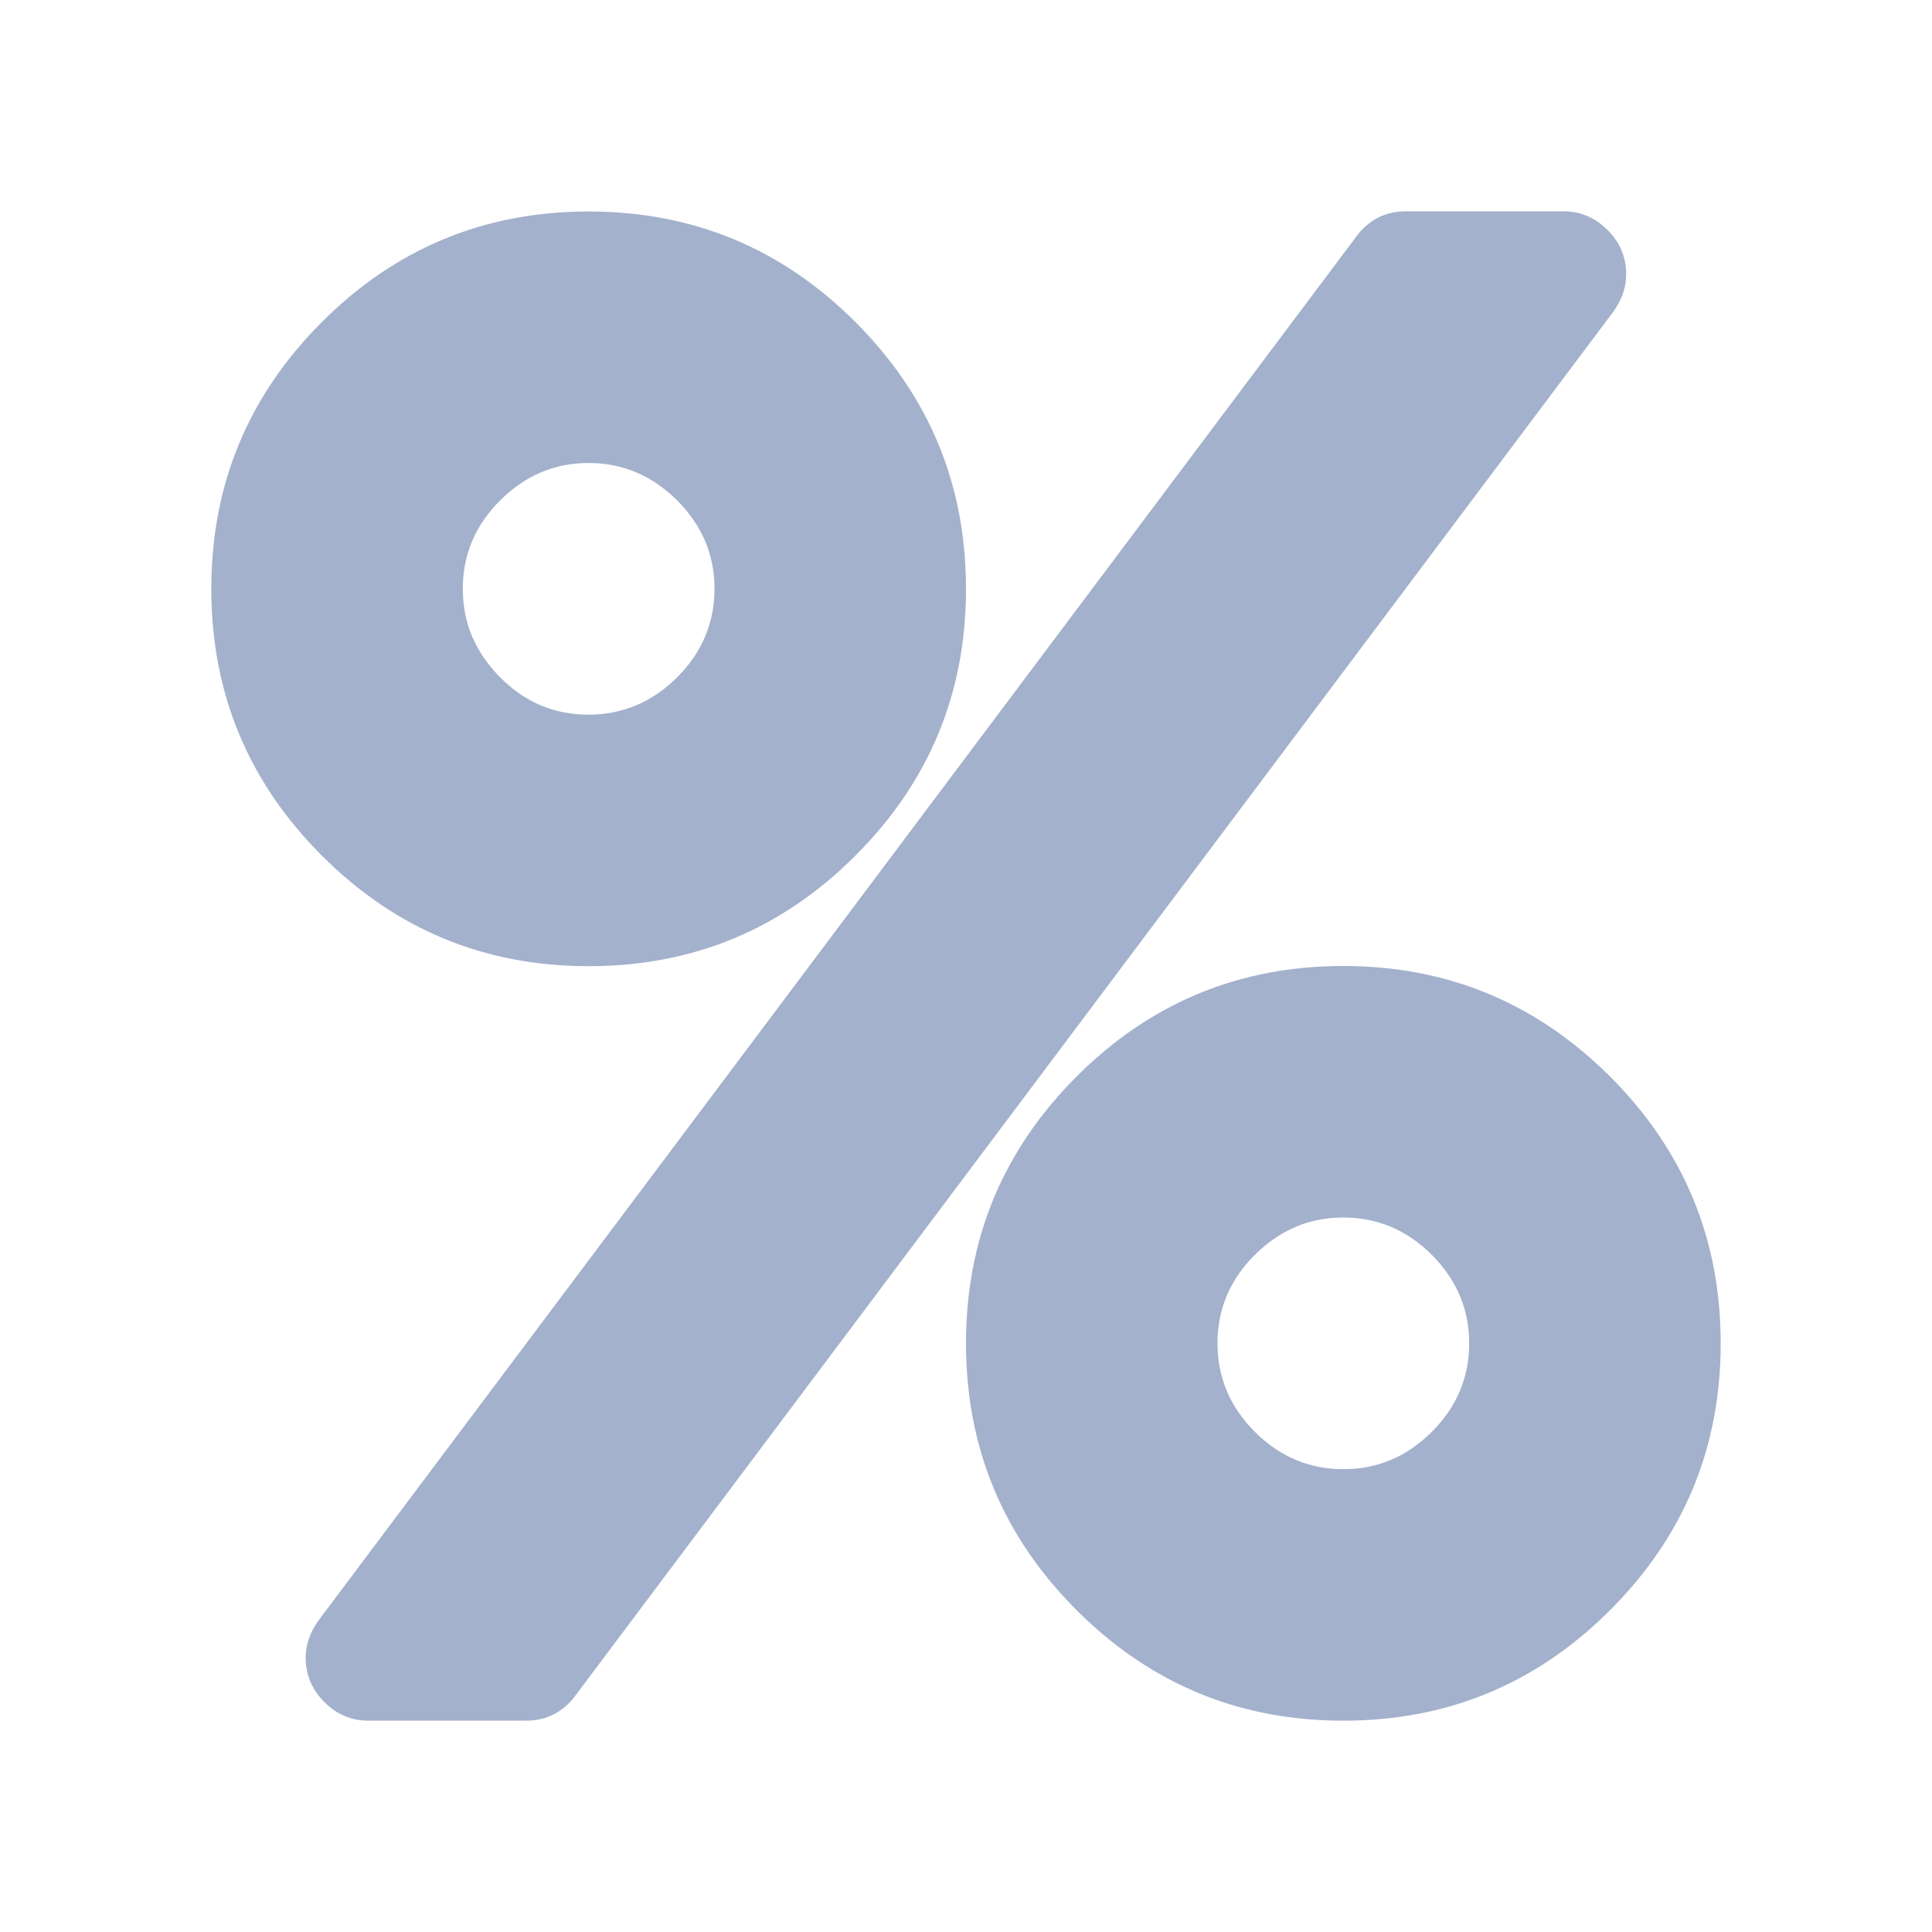 <?xml version="1.0" standalone="no"?><!DOCTYPE svg PUBLIC "-//W3C//DTD SVG 1.1//EN" "http://www.w3.org/Graphics/SVG/1.1/DTD/svg11.dtd"><svg t="1583219479478" class="icon" viewBox="0 0 1024 1024" version="1.1" xmlns="http://www.w3.org/2000/svg" p-id="1765" xmlns:xlink="http://www.w3.org/1999/xlink" width="200" height="200"><defs><style type="text/css"></style></defs><path d="M453.4 170.7c39.1 39.1 58.6 86.2 58.6 141.4s-19.5 102.3-58.6 141.4-86.2 58.6-141.4 58.6-102.3-19.5-141.4-58.6S112 367.3 112 312.1s19.5-102.3 58.6-141.4 86.2-58.6 141.4-58.6 102.3 19.5 141.4 58.6z m408.5-25.3c0 6.9-2.3 13.6-6.8 19.8L305.2 898.4c-6.6 9-15.4 13.6-26.5 13.6h-83.4c-9 0-16.9-3.3-23.4-9.9-6.6-6.6-9.9-14.5-9.9-23.4 0-6.9 2.3-13.6 6.8-19.8l549.9-733.3c6.6-9 15.4-13.6 26.5-13.6h83.4c9 0 16.9 3.3 23.4 9.9 6.7 6.6 9.9 14.5 9.9 23.5zM358.9 359c13.1-13.1 19.8-28.8 19.8-46.9s-6.6-33.6-19.8-46.9c-13.3-13.1-28.8-19.8-46.9-19.8s-33.6 6.6-46.9 19.8c-13.3 13.3-19.8 28.8-19.8 46.9s6.6 33.6 19.8 46.9c13.1 13.3 28.8 19.8 46.9 19.8 18.1-0.1 33.7-6.7 46.9-19.8z m494.5 211.6C892.5 609.7 912 656.8 912 712s-19.5 102.3-58.6 141.4S767.2 912 712 912s-102.3-19.5-141.4-58.6C531.5 814.3 512 767.2 512 712s19.5-102.3 58.6-141.4C609.7 531.5 656.8 512 712 512s102.3 19.6 141.4 58.6z m-94.5 188.3c13.1-13.1 19.8-28.8 19.8-46.9 0-18.1-6.6-33.6-19.8-46.9-13.1-13.1-28.8-19.8-46.9-19.8-18.1 0-33.6 6.6-46.9 19.8s-19.8 28.8-19.8 46.9c0 18.1 6.6 33.7 19.8 46.9 13.1 13.1 28.8 19.8 46.9 19.8 18.1 0 33.6-6.6 46.9-19.8z" p-id="1766" fill="#A3B1CC"></path></svg>